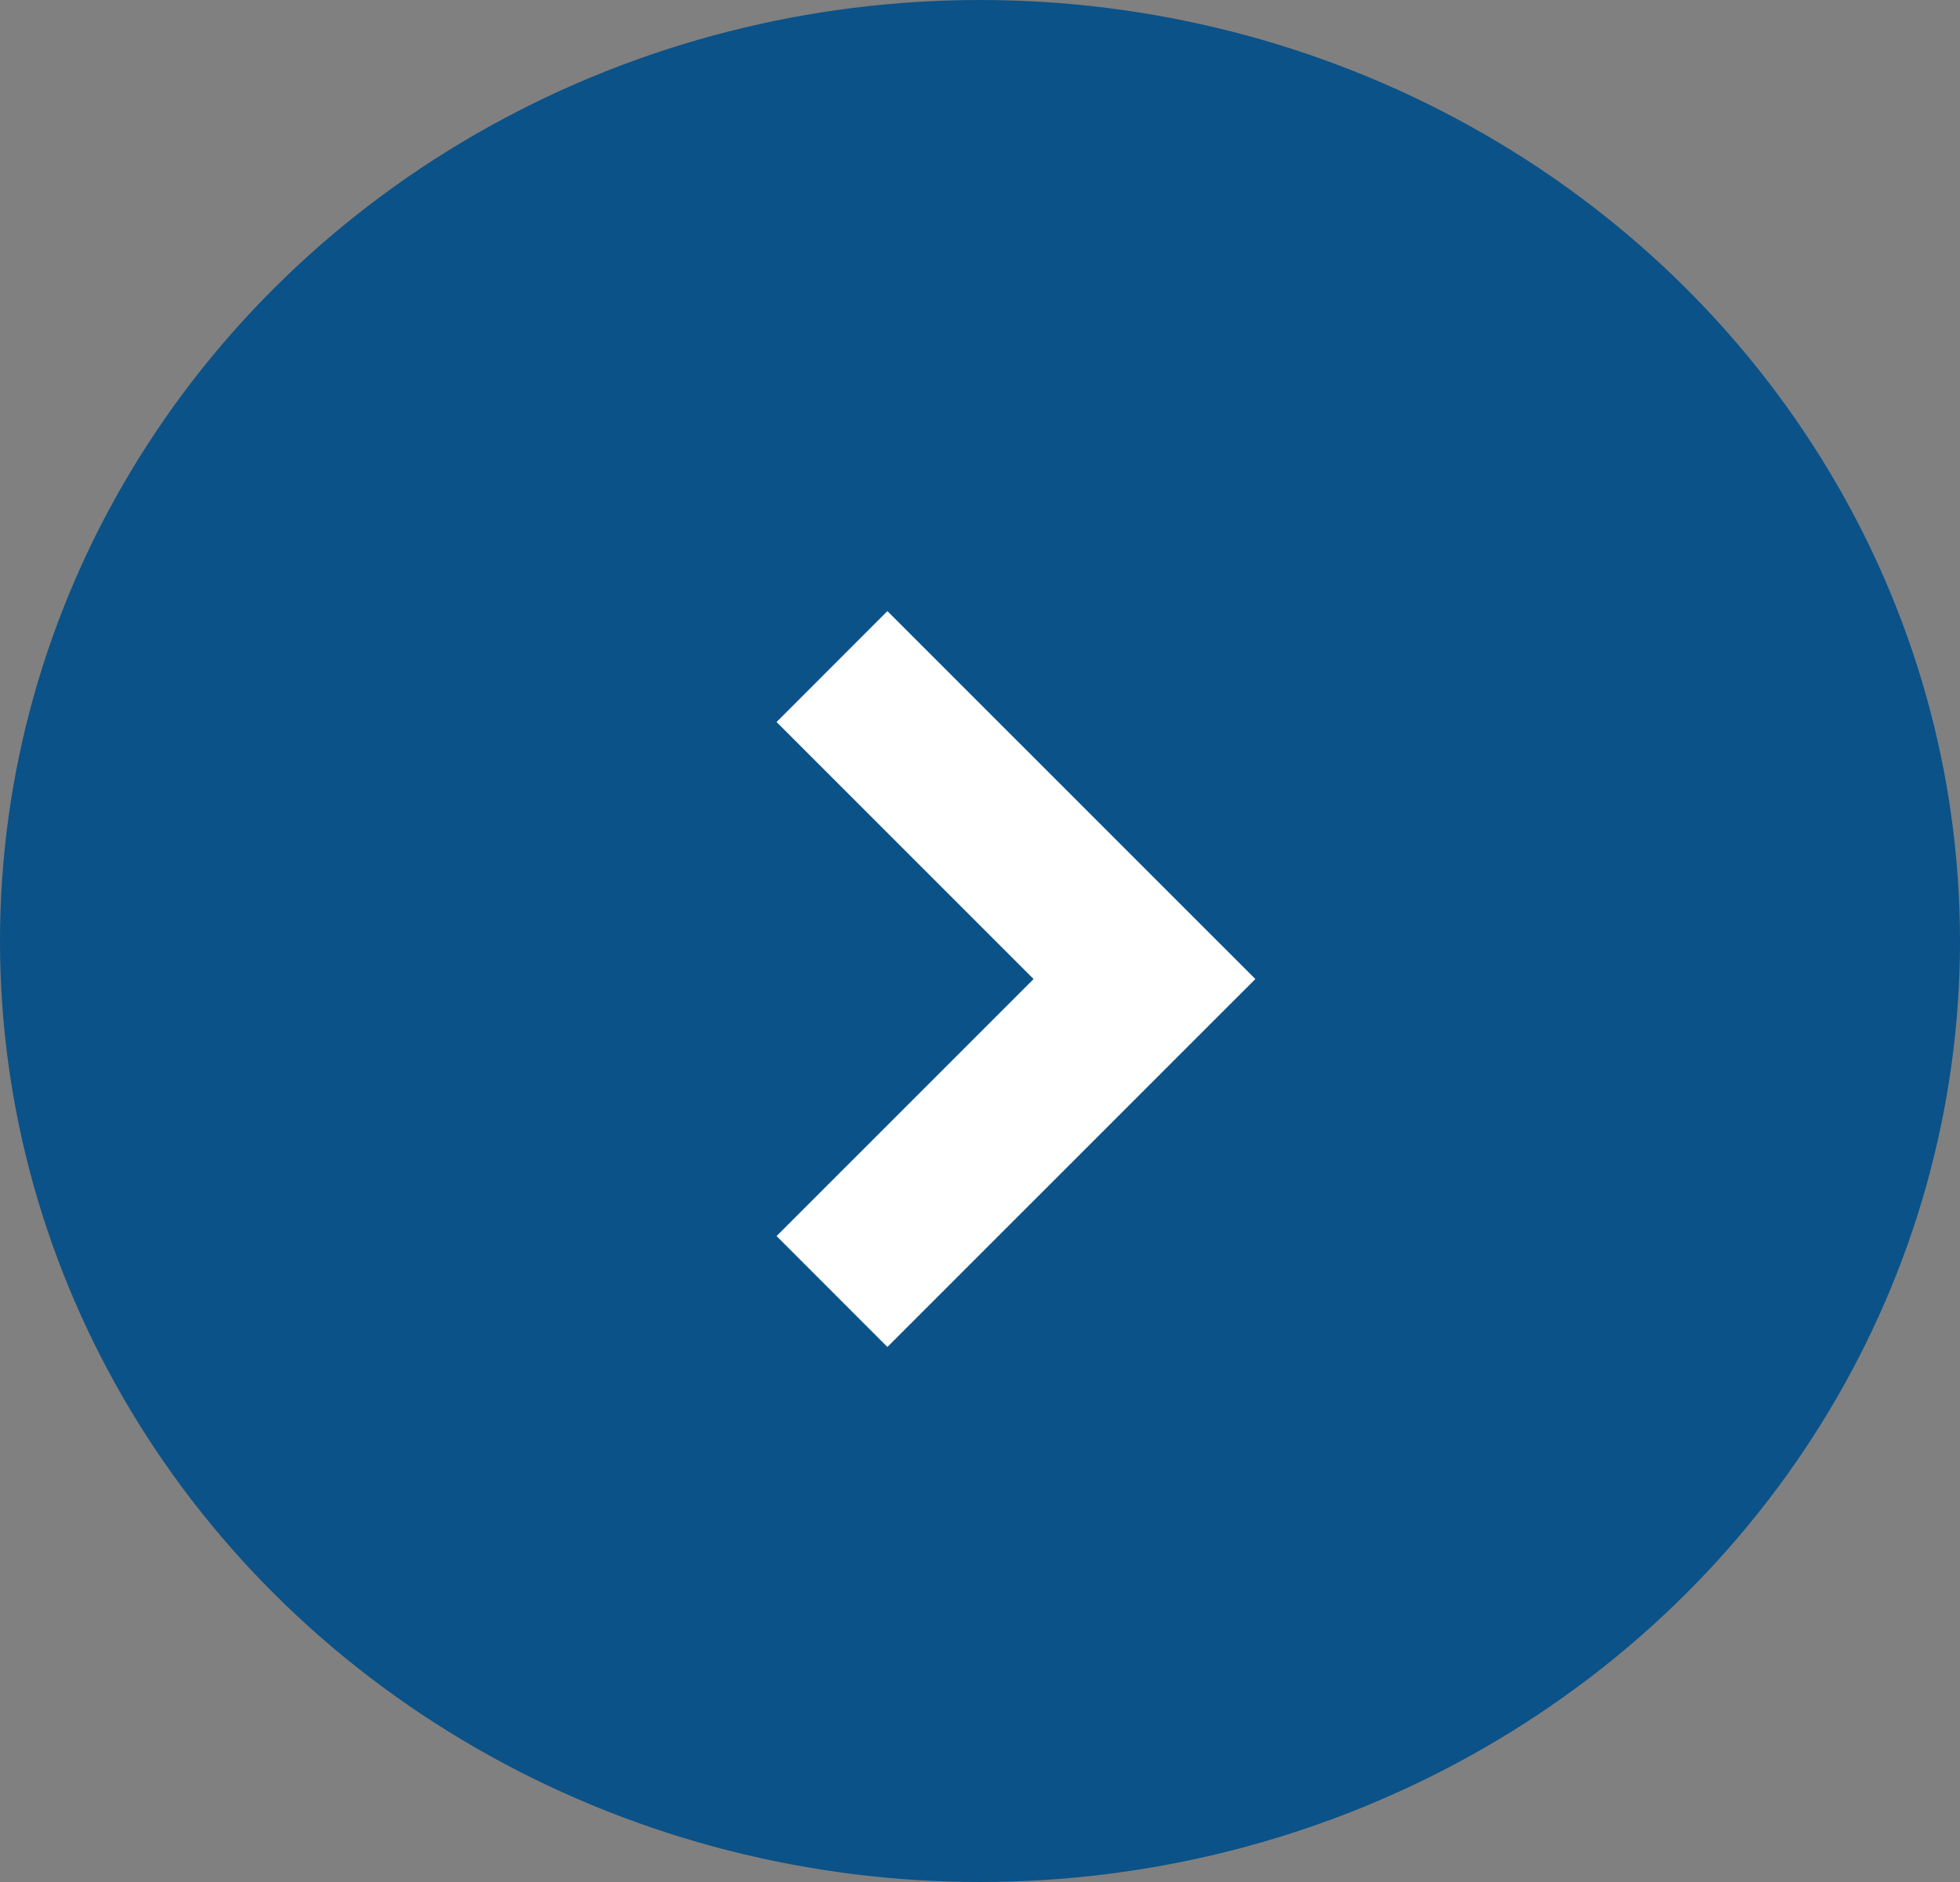 <svg xmlns="http://www.w3.org/2000/svg" width="25" height="24" viewBox="0 0 25 24">
  <rect x="0" y="0" width="25" height="24" fill="#808080" stroke="none"/>
  <g id="Raggruppa_1335" data-name="Raggruppa 1335" transform="translate(9109 -1705)">
    <ellipse id="Ellisse_142" data-name="Ellisse 142" cx="12.5" cy="12" rx="12.5" ry="12" transform="translate(-9109 1705)" fill="#0b5288"/>
    <path id="Tracciato_8243" data-name="Tracciato 8243" d="M2361.413,8777.465l3.986,3.985-3.986,3.985" transform="translate(-11459.801 -7063.965)" fill="none" stroke="#fff" stroke-width="2"/>
  </g>
</svg>
